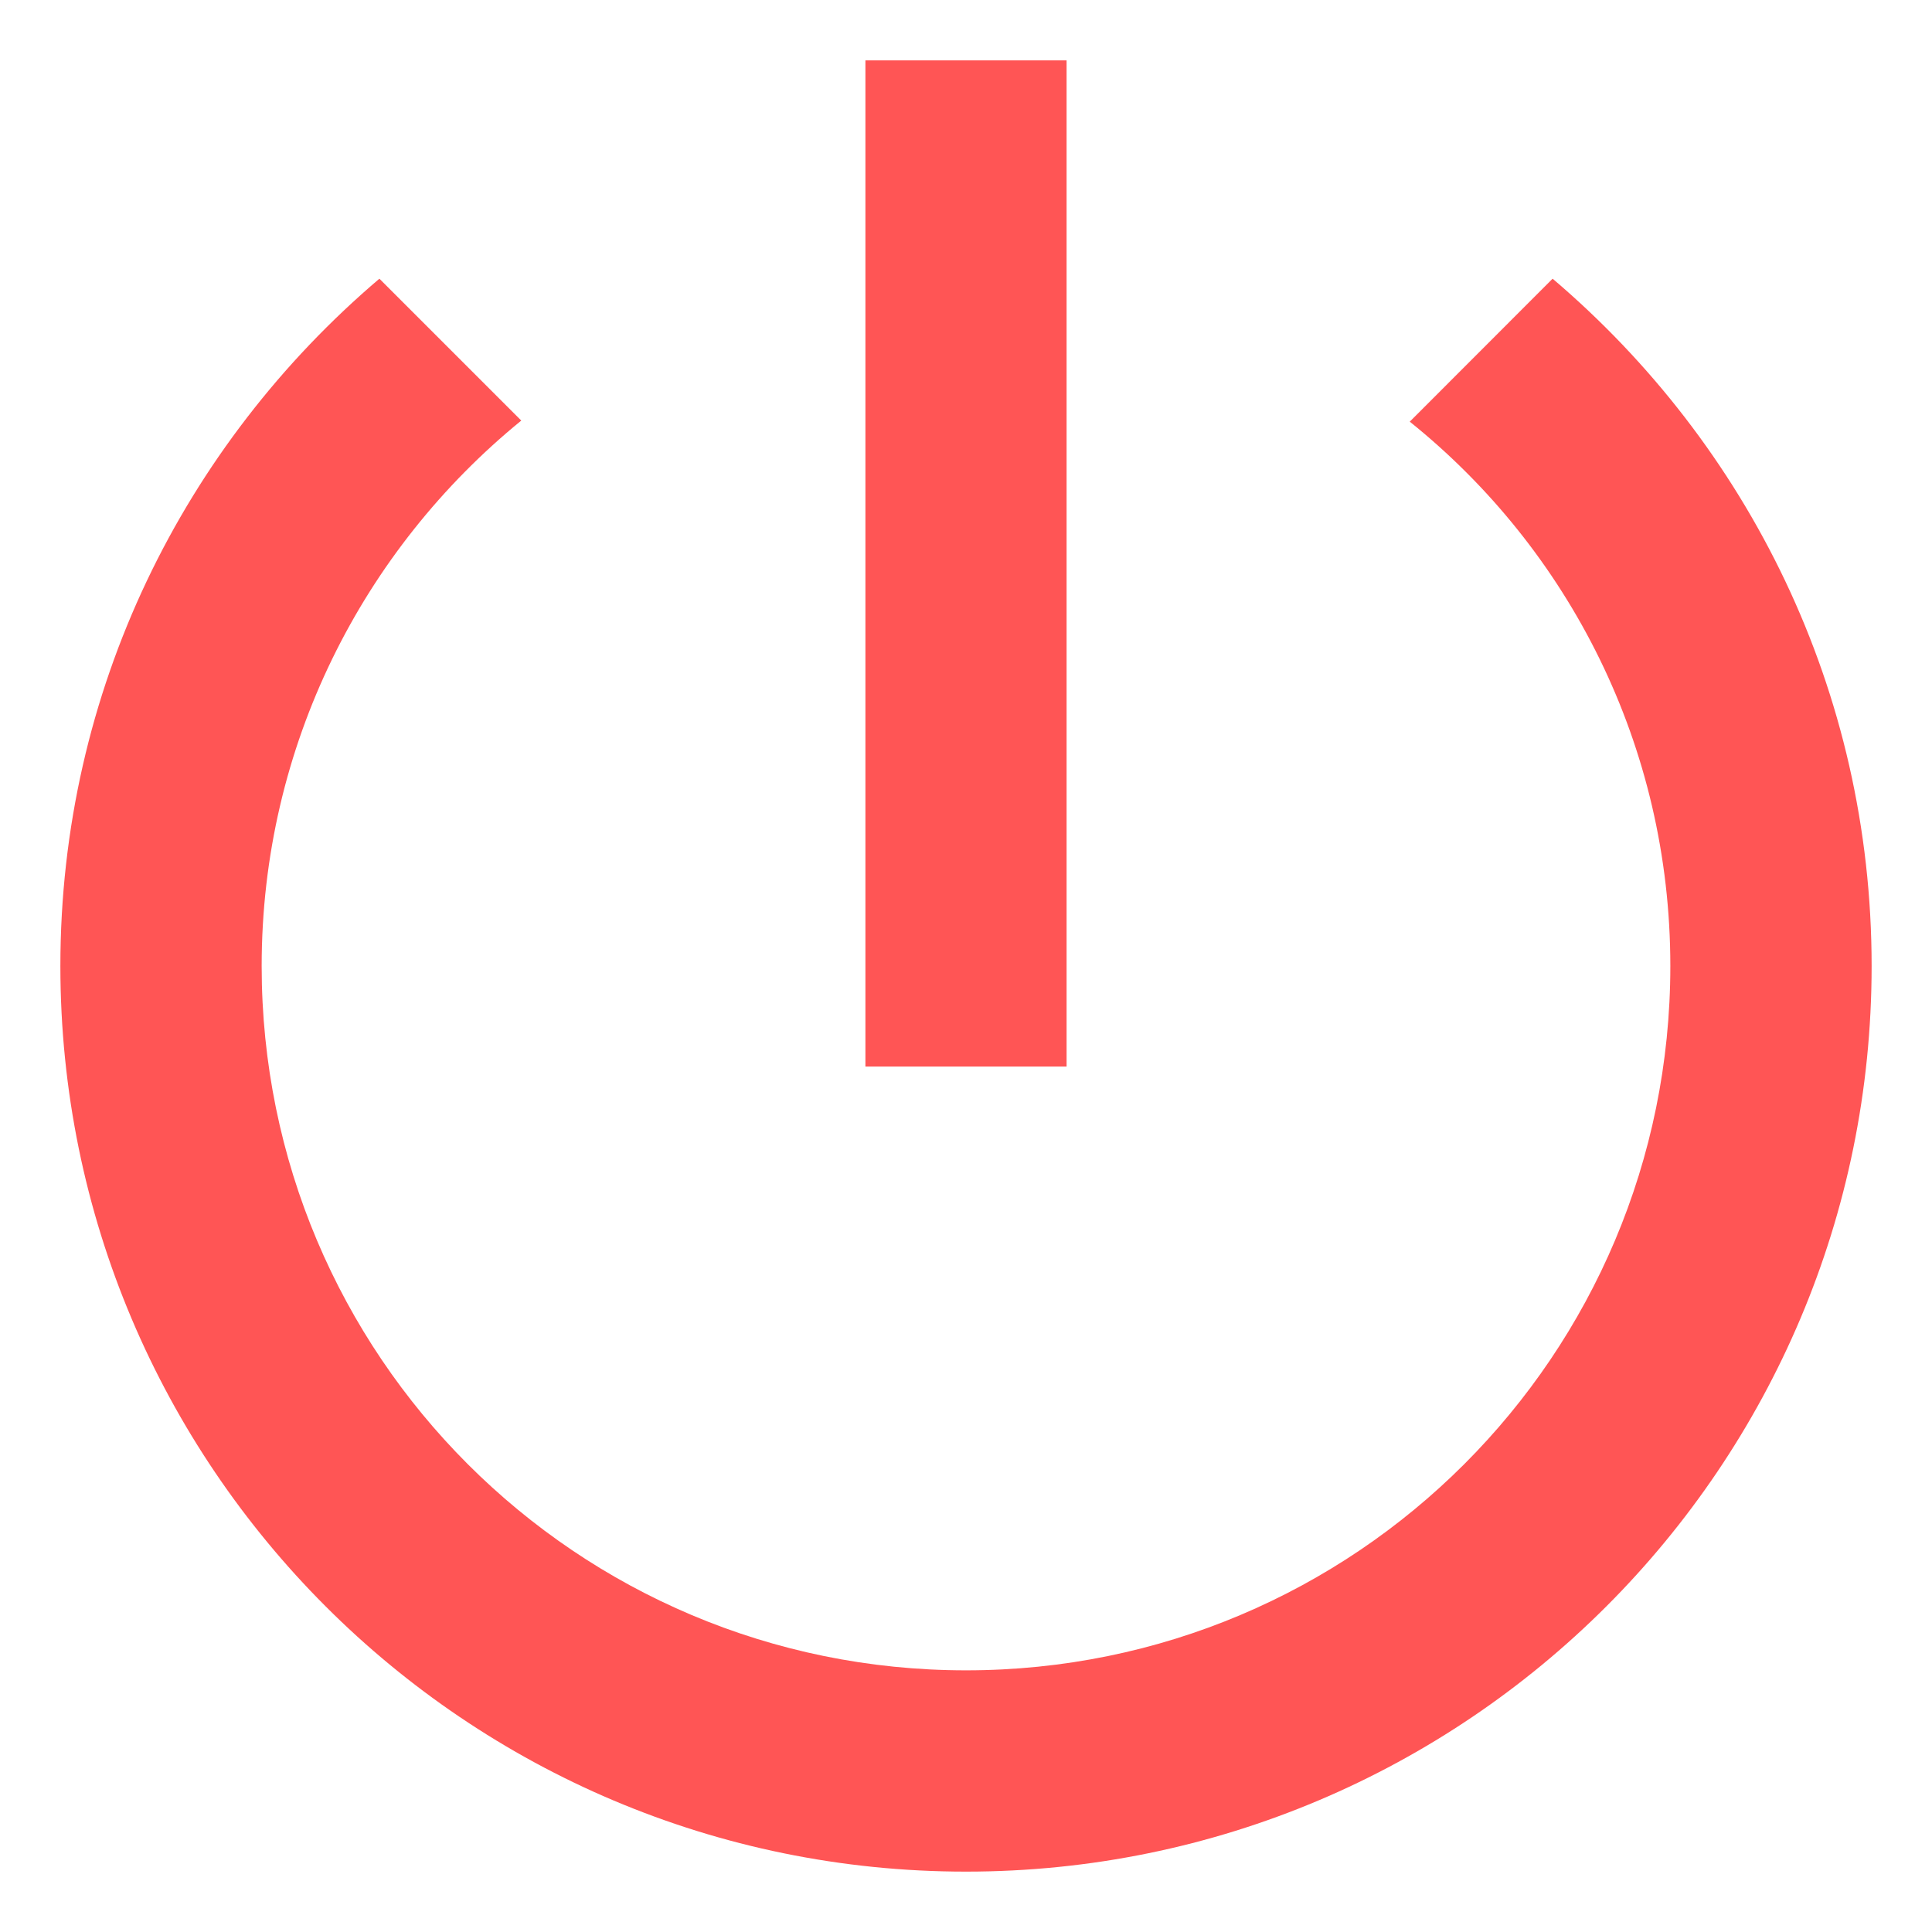 <svg width="16" height="16" viewBox="0 0 16 16" fill="none" xmlns="http://www.w3.org/2000/svg">
<path d="M8.833 0.5H7.167V8.833H8.833V0.5ZM12.858 2.308L11.675 3.492C12.992 4.55 13.833 6.175 13.833 8C13.833 11.225 11.225 13.833 8 13.833C4.775 13.833 2.167 11.225 2.167 8C2.167 6.175 3.008 4.55 4.317 3.483L3.142 2.308C1.525 3.683 0.5 5.717 0.5 8C0.5 12.142 3.858 15.5 8 15.5C12.142 15.5 15.5 12.142 15.5 8C15.5 5.717 14.475 3.683 12.858 2.308Z" fill="#FF5555"/>
</svg>
